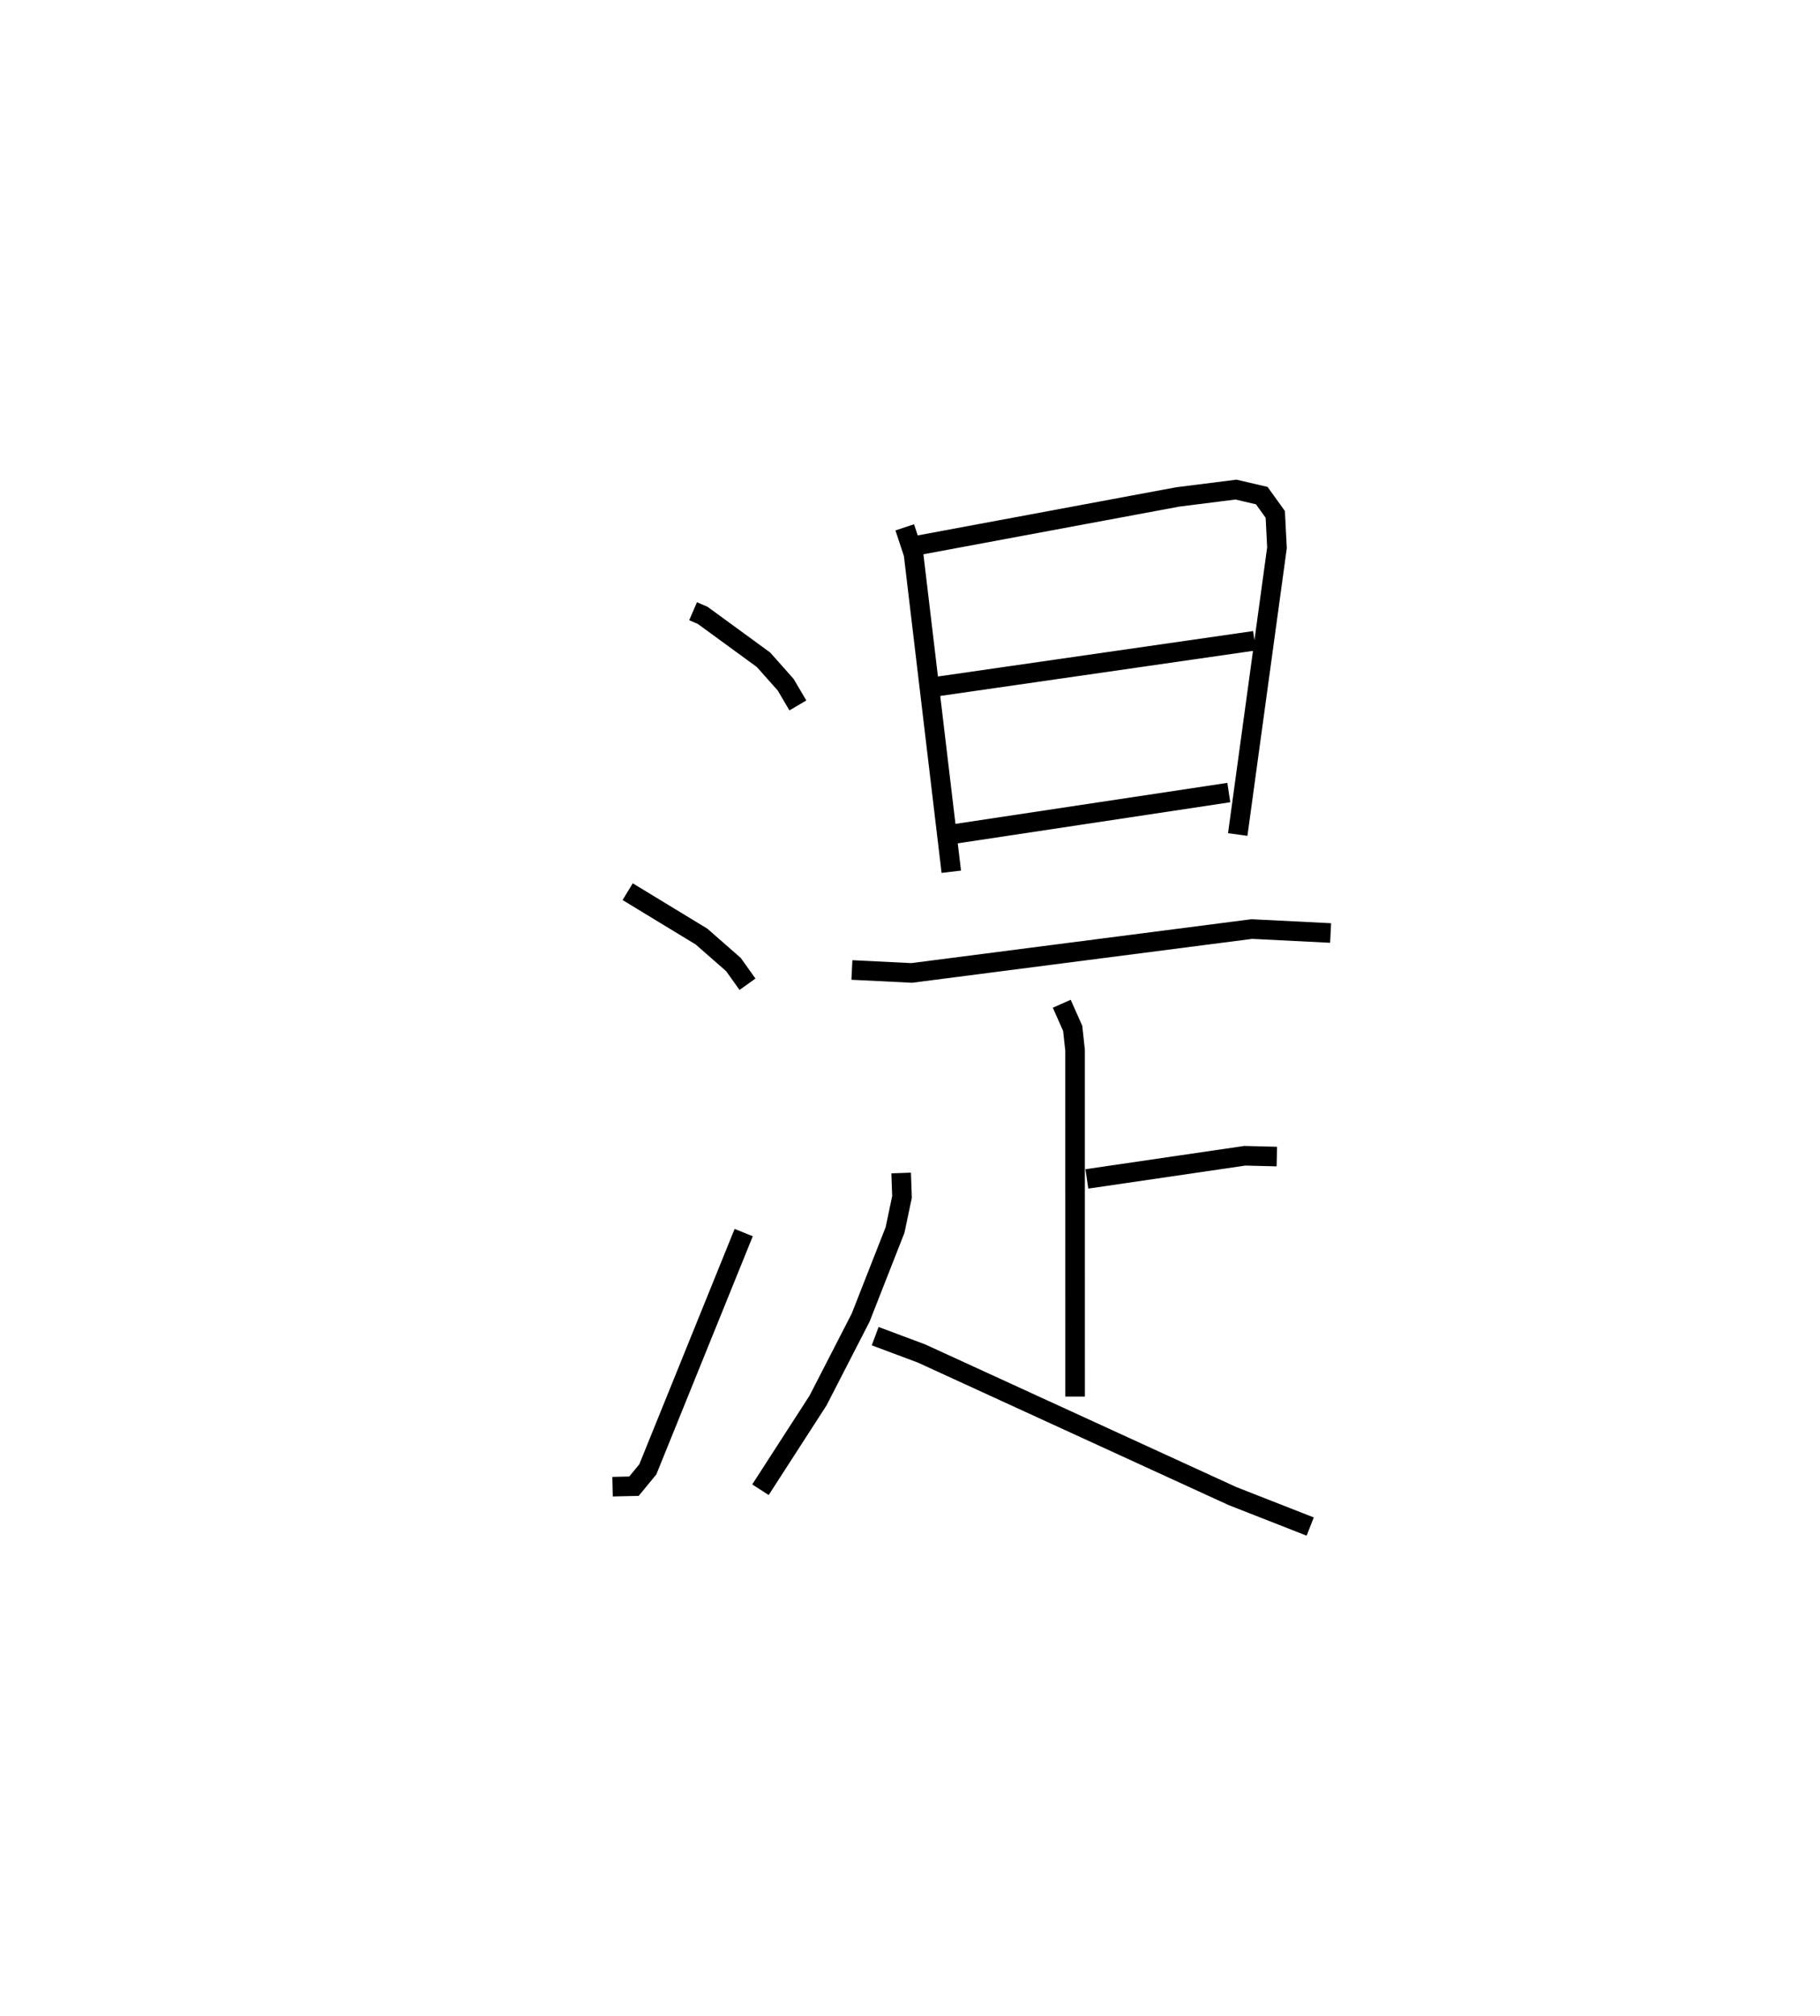 <?xml version="1.0" encoding="utf-8" ?>
<svg baseProfile="full" height="102.95" version="1.1" width="92.97" xmlns="http://www.w3.org/2000/svg" xmlns:ev="http://www.w3.org/2001/xml-events" xmlns:xlink="http://www.w3.org/1999/xlink"><defs /><rect fill="white" height="102.95" width="92.97" x="0" y="0" /><path d="M25,27.403 m0.0,0.0 m10.405,3.806 l0.491,0.212 3.108,2.268 l1.131,1.274 0.622,1.056 m-8.694,9.51 l3.773,2.293 1.63,1.428 l0.718,1.005 m-6.893,25.655 l1.094,-0.025 0.707,-0.86 l4.898,-12.09 m8.226,-36.009 l0.448,1.355 1.93,16.23 m-1.681,-16.67 l13.247,-2.467 2.977,-0.375 l1.317,0.307 0.69,0.959 l0.087,1.703 -2.005,14.643 m-15.816,-7.492 l16.673,-2.402 m-15.545,9.896 l14.232,-2.145 m-19.253,9.059 l3.054,0.151 17.373,-2.241 l4.026,0.202 m-13.733,3.612 l0.559,1.259 0.121,1.121 l0.002,17.678 m0.601,-11.114 l8.068,-1.182 1.636,0.041 m-19.191,0.839 l0.043,1.223 -0.354,1.684 l-1.759,4.479 -2.174,4.228 l-2.943,4.558 m5.86,-7.841 l2.367,0.885 15.883,7.28 l3.972,1.557 " fill="none" stroke="black" stroke-width="1" /></svg>